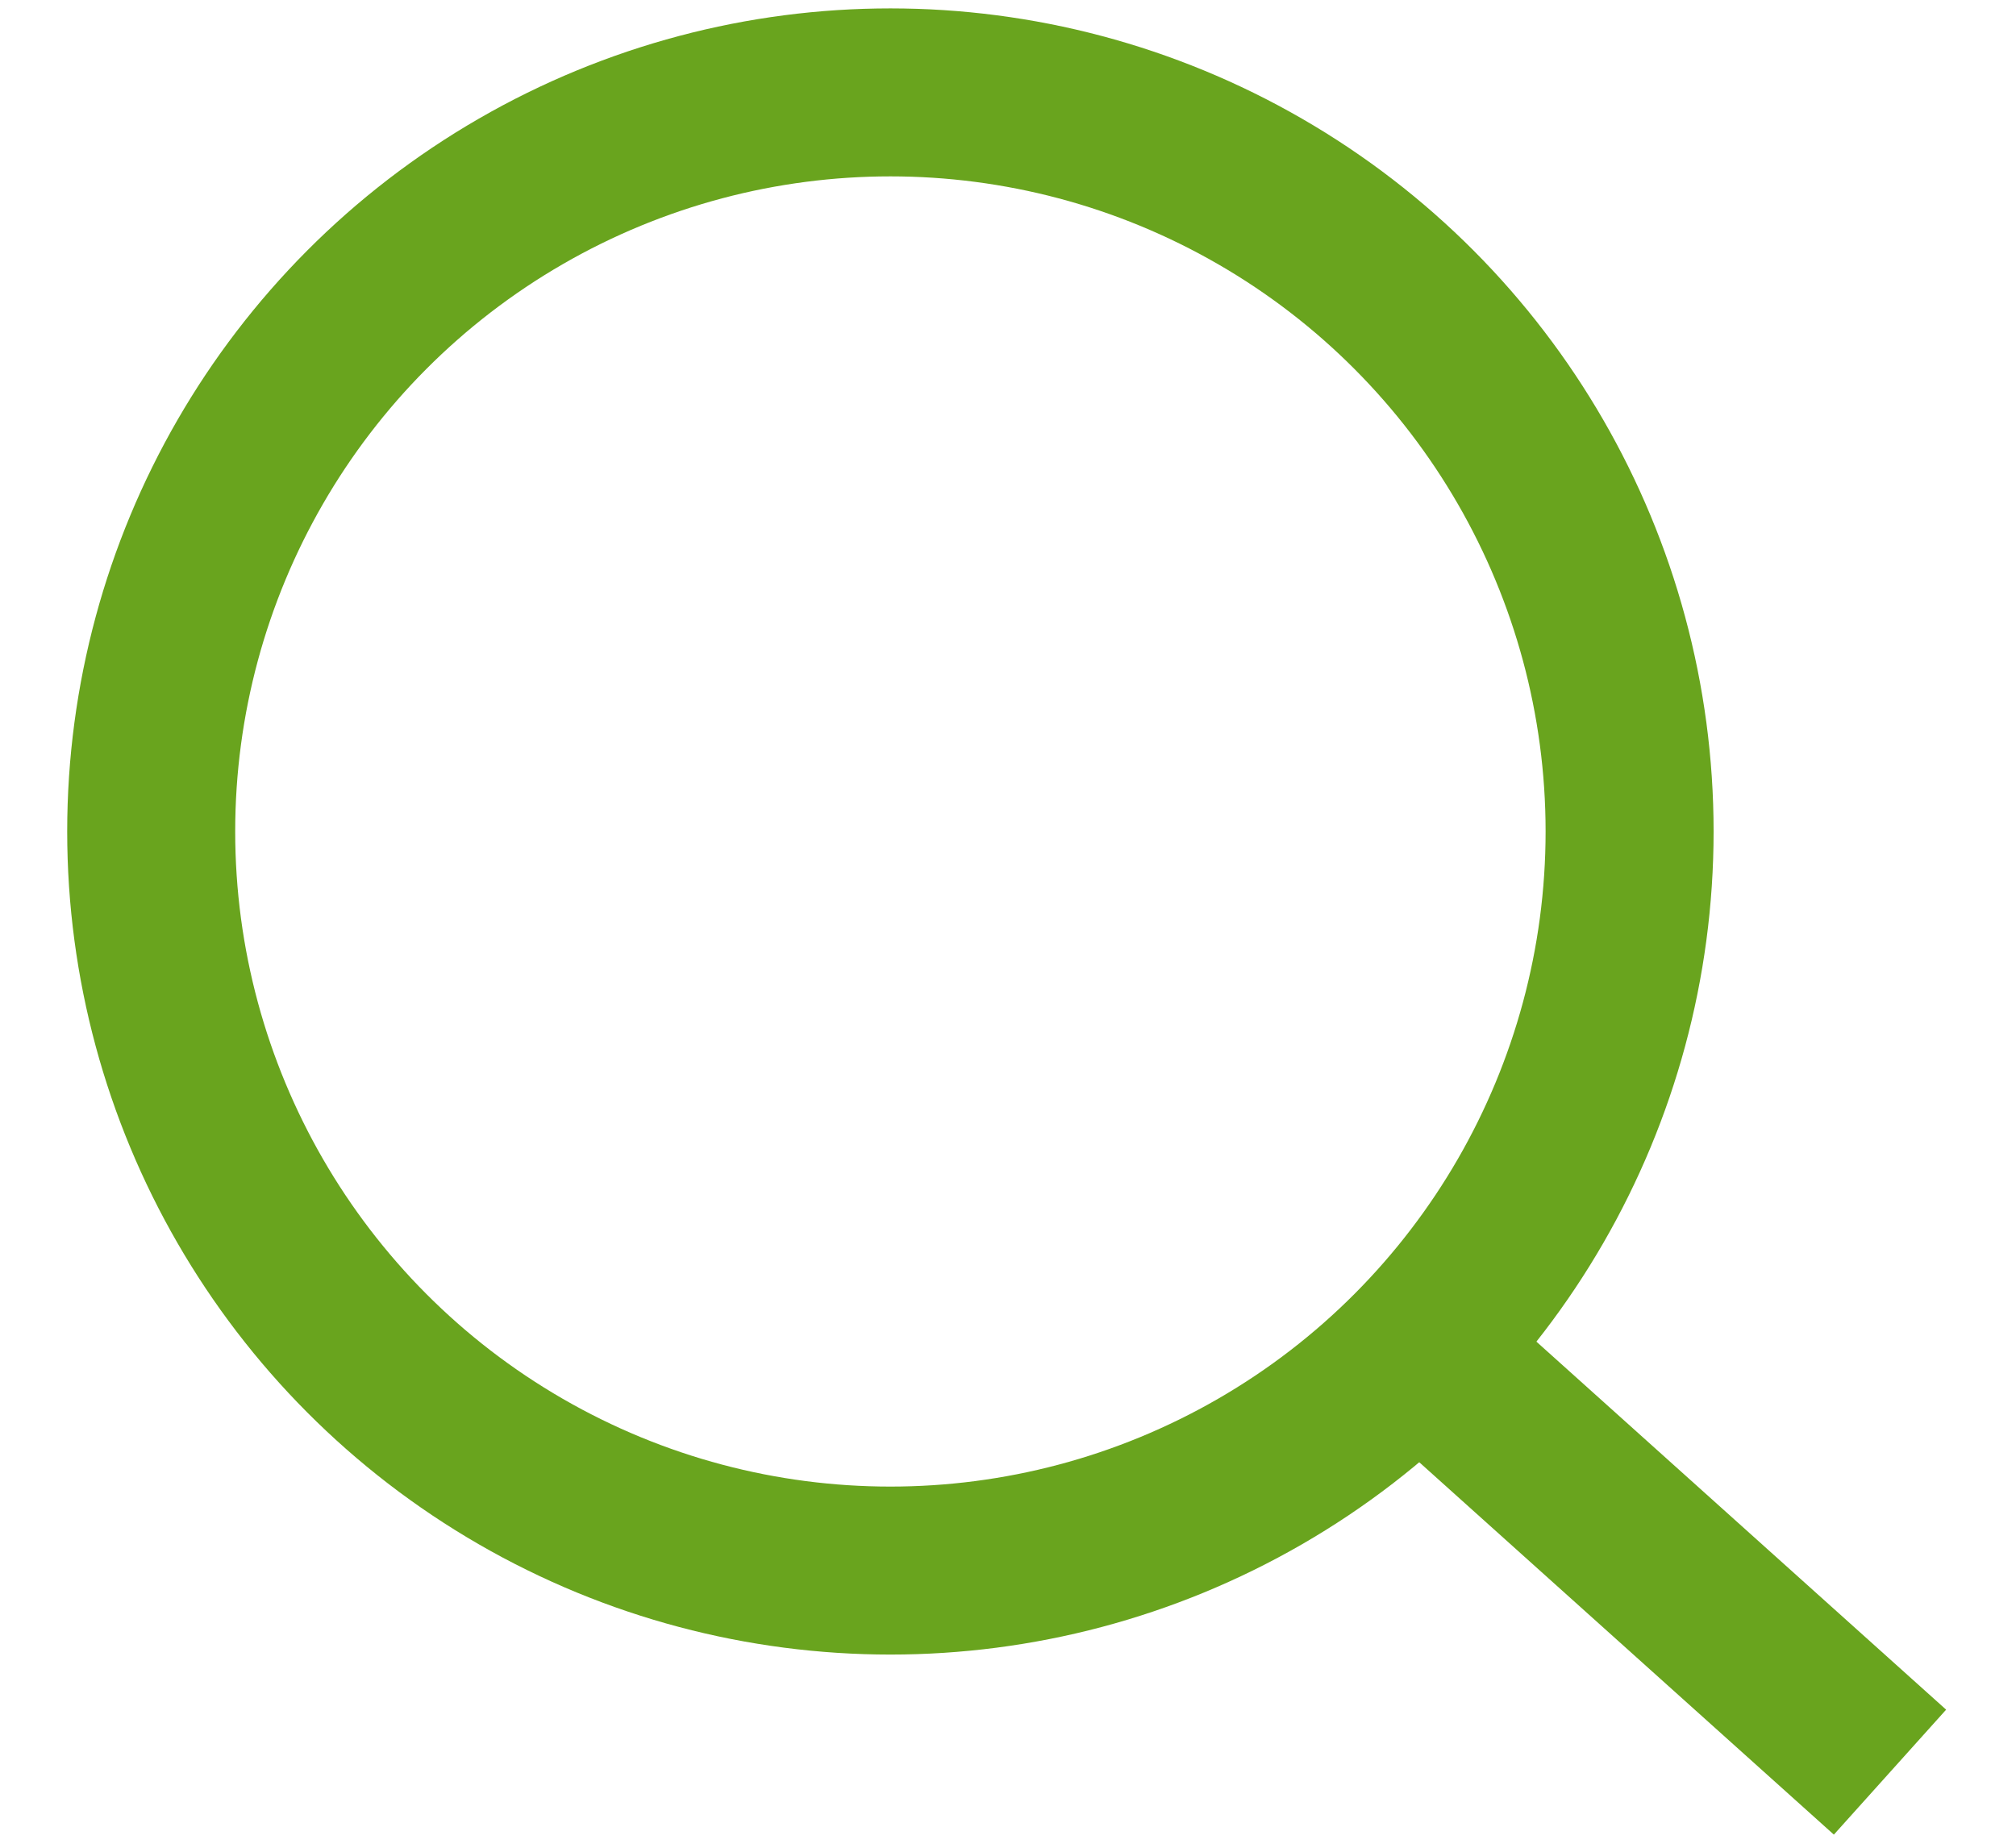<?xml version="1.0" encoding="utf-8"?>
<!-- Generator: Adobe Illustrator 19.1.0, SVG Export Plug-In . SVG Version: 6.00 Build 0)  -->
<svg version="1.1" id="Layer_1" xmlns="http://www.w3.org/2000/svg" xmlns:xlink="http://www.w3.org/1999/xlink" x="0px" y="0px"
	 viewBox="0 0 24 22" style="enable-background:new 0 0 24 22;" xml:space="preserve">
<style type="text/css">
	.st0{fill:#FFFFFF;}
	.st1{fill:#69A41E;}
	.st2{fill:none;stroke:#0A262D;stroke-miterlimit:10;}
	.st3{fill:#C9D3D7;}
	.st4{fill:#546E7A;}
	.st5{fill:none;stroke:#C9D3D7;stroke-width:4;stroke-miterlimit:10;}
	.st6{fill:none;stroke:#546E7A;stroke-miterlimit:10;}
	.st7{fill:#0383C9;}
	.st8{fill:none;stroke:#FFFFFF;stroke-width:2;stroke-miterlimit:10;}
	.st9{fill:none;stroke:#546E7A;stroke-width:2;stroke-miterlimit:10;}
	.st10{fill:#029BE5;}
	.st11{fill:none;stroke:#029BE5;stroke-width:2;stroke-miterlimit:10;}
	.st12{fill:none;stroke:#029BE5;stroke-width:4;stroke-miterlimit:10;}
	.st13{fill:none;stroke:#69A41E;stroke-width:2;stroke-miterlimit:10;}
	.st14{fill-rule:evenodd;clip-rule:evenodd;fill:#FFFFFF;}
	.st15{fill:#6E848E;}
	.st16{fill:#78909C;}
	.st17{fill:none;stroke:#36474F;stroke-width:2;stroke-miterlimit:10;}
	.st18{fill:none;stroke:#039CE5;stroke-width:2;stroke-miterlimit:10;}
	.st19{fill:#FCFCFC;}
	.st20{fill:#657C87;}
	.st21{fill:#F9F9F8;}
	.st22{fill:#36474F;}
	.st23{fill:none;stroke:#69A41E;stroke-width:3;stroke-miterlimit:10;}
</style>
<g id="Time_bound_yes">
</g>
<g id="Time_bound_no">
</g>
<g id="Specific_active">
</g>
<g id="Measurable_Yes">
</g>
<g id="Assignable_yes">
</g>
<g id="Result-oriented_yes">
</g>
<g id="Time_bound_yes_1_">
</g>
<g id="Measurable_no">
</g>
<g id="Specific_No">
</g>
<g id="Assignable_no">
</g>
<g id="Result-oriented_no_x0D_">
</g>
<g id="Time_bound_no_2_">
</g>
<g id="Time_bound_no_1_">
	<g id="Yes">
	</g>
	<g id="No">
	</g>
	<g id="info">
	</g>
	<g id="link_out">
	</g>
	<g id="Back">
	</g>
	<g id="magnifier">
		<g id="Search">
			<g>
				<circle class="st13" cx="10.6" cy="9.9" r="8.8"/>
				<line class="st13" x1="16.6" y1="15.8" x2="22.5" y2="21.1"/>
			</g>
		</g>
	</g>
	<g id="Download">
	</g>
	<g id="Arrow_list_1">
	</g>
	<g id="Specific_any">
	</g>
	<g id="Measurable_Any">
	</g>
	<g id="Assignable_Any">
	</g>
	<g id="Result-oriented_any">
	</g>
	<g id="Time_bound_any">
	</g>
	<g id="filter-open">
	</g>
	<g id="filter-close">
	</g>
	<g id="New_Symbol">
	</g>
	<g id="Yes_on">
	</g>
	<g id="x">
	</g>
</g>
</svg>
